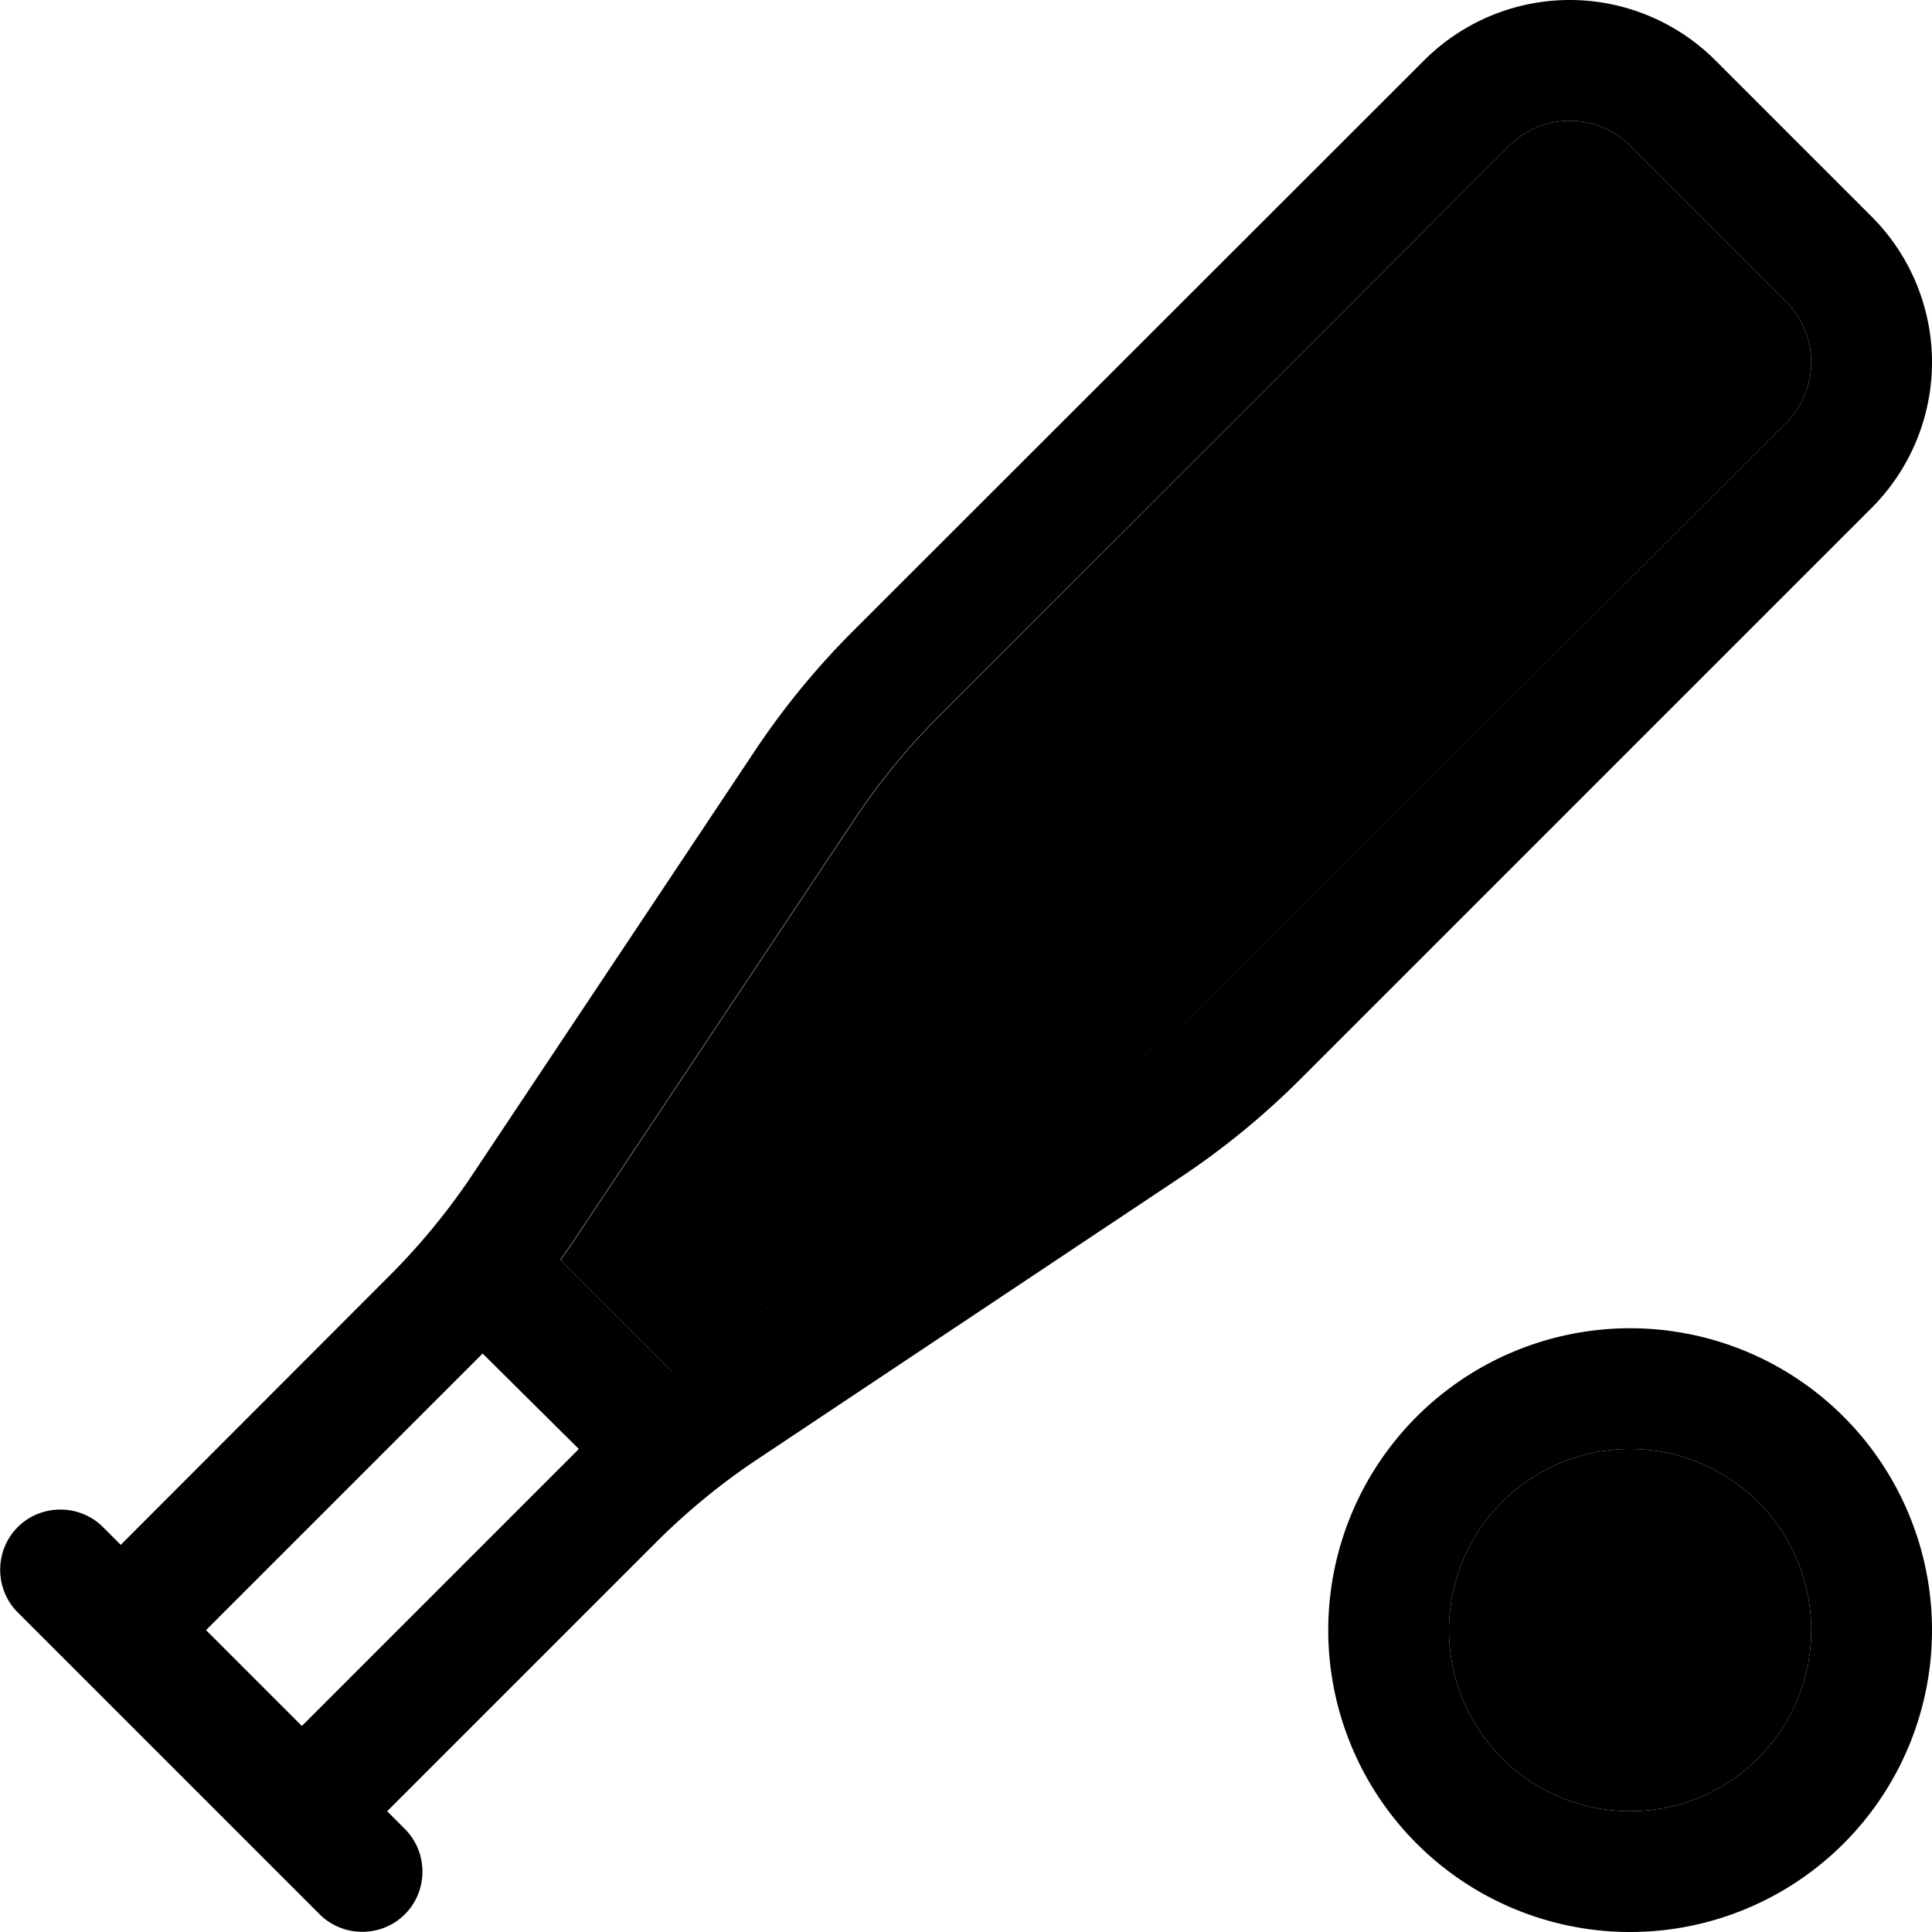 <svg xmlns="http://www.w3.org/2000/svg" viewBox="0 0 512 512"><path class="pr-icon-duotone-secondary" d="M148.5 333.9l29.6 29.6c1.6-1.1 3.2-2.2 4.8-3.3l112.4-74.9c9.6-6.4 18.6-13.8 26.8-22L473.4 112c4.2-4.2 6.6-10 6.6-16s-2.4-11.8-6.6-16L432 38.6c-4.2-4.2-10-6.6-16-6.6s-11.8 2.4-16 6.6L248.8 189.9c-8.2 8.2-15.6 17.2-22 26.8L151.9 329.1c-1.1 1.6-2.2 3.2-3.3 4.8zM384 432a48 48 0 1 0 96 0 48 48 0 1 0 -96 0z"/><path class="pr-icon-duotone-primary" d="M416 0c-14.5 0-28.4 5.8-38.6 16L226.1 167.2c-9.7 9.7-18.4 20.3-26 31.7L125.2 311.3c-6.4 9.6-13.8 18.6-22 26.8L32 409.4l-4.7-4.7c-6.2-6.2-16.4-6.2-22.6 0s-6.2 16.4 0 22.6L9.4 432l11.3 11.3 48 48L80 502.6l4.7 4.7c6.2 6.2 16.4 6.2 22.6 0s6.2-16.4 0-22.6l-4.7-4.7 71.2-71.2c8.2-8.2 17.2-15.6 26.8-22l112.4-74.9c11.4-7.6 22-16.3 31.7-26L496 134.6c10.2-10.2 16-24.1 16-38.6s-5.8-28.4-16-38.6L454.6 16C444.4 5.8 430.5 0 416 0zM80 457.4L54.6 432l71.2-71.2c.7-.7 1.4-1.4 2.1-2.1L153.4 384c-.7 .7-1.4 1.4-2.1 2.1L80 457.4zm98.1-93.9l-29.6-29.6c1.1-1.6 2.2-3.2 3.3-4.8l74.9-112.4c6.4-9.6 13.8-18.6 22-26.8L400 38.6c4.2-4.2 10-6.6 16-6.6s11.8 2.4 16 6.6L473.4 80c4.2 4.2 6.6 10 6.6 16s-2.4 11.8-6.6 16L322.1 263.2c-8.2 8.2-17.2 15.6-26.8 22L182.9 360.1c-1.6 1.1-3.2 2.2-4.8 3.3zM384 432a48 48 0 1 1 96 0 48 48 0 1 1 -96 0zm128 0a80 80 0 1 0 -160 0 80 80 0 1 0 160 0z"/></svg>